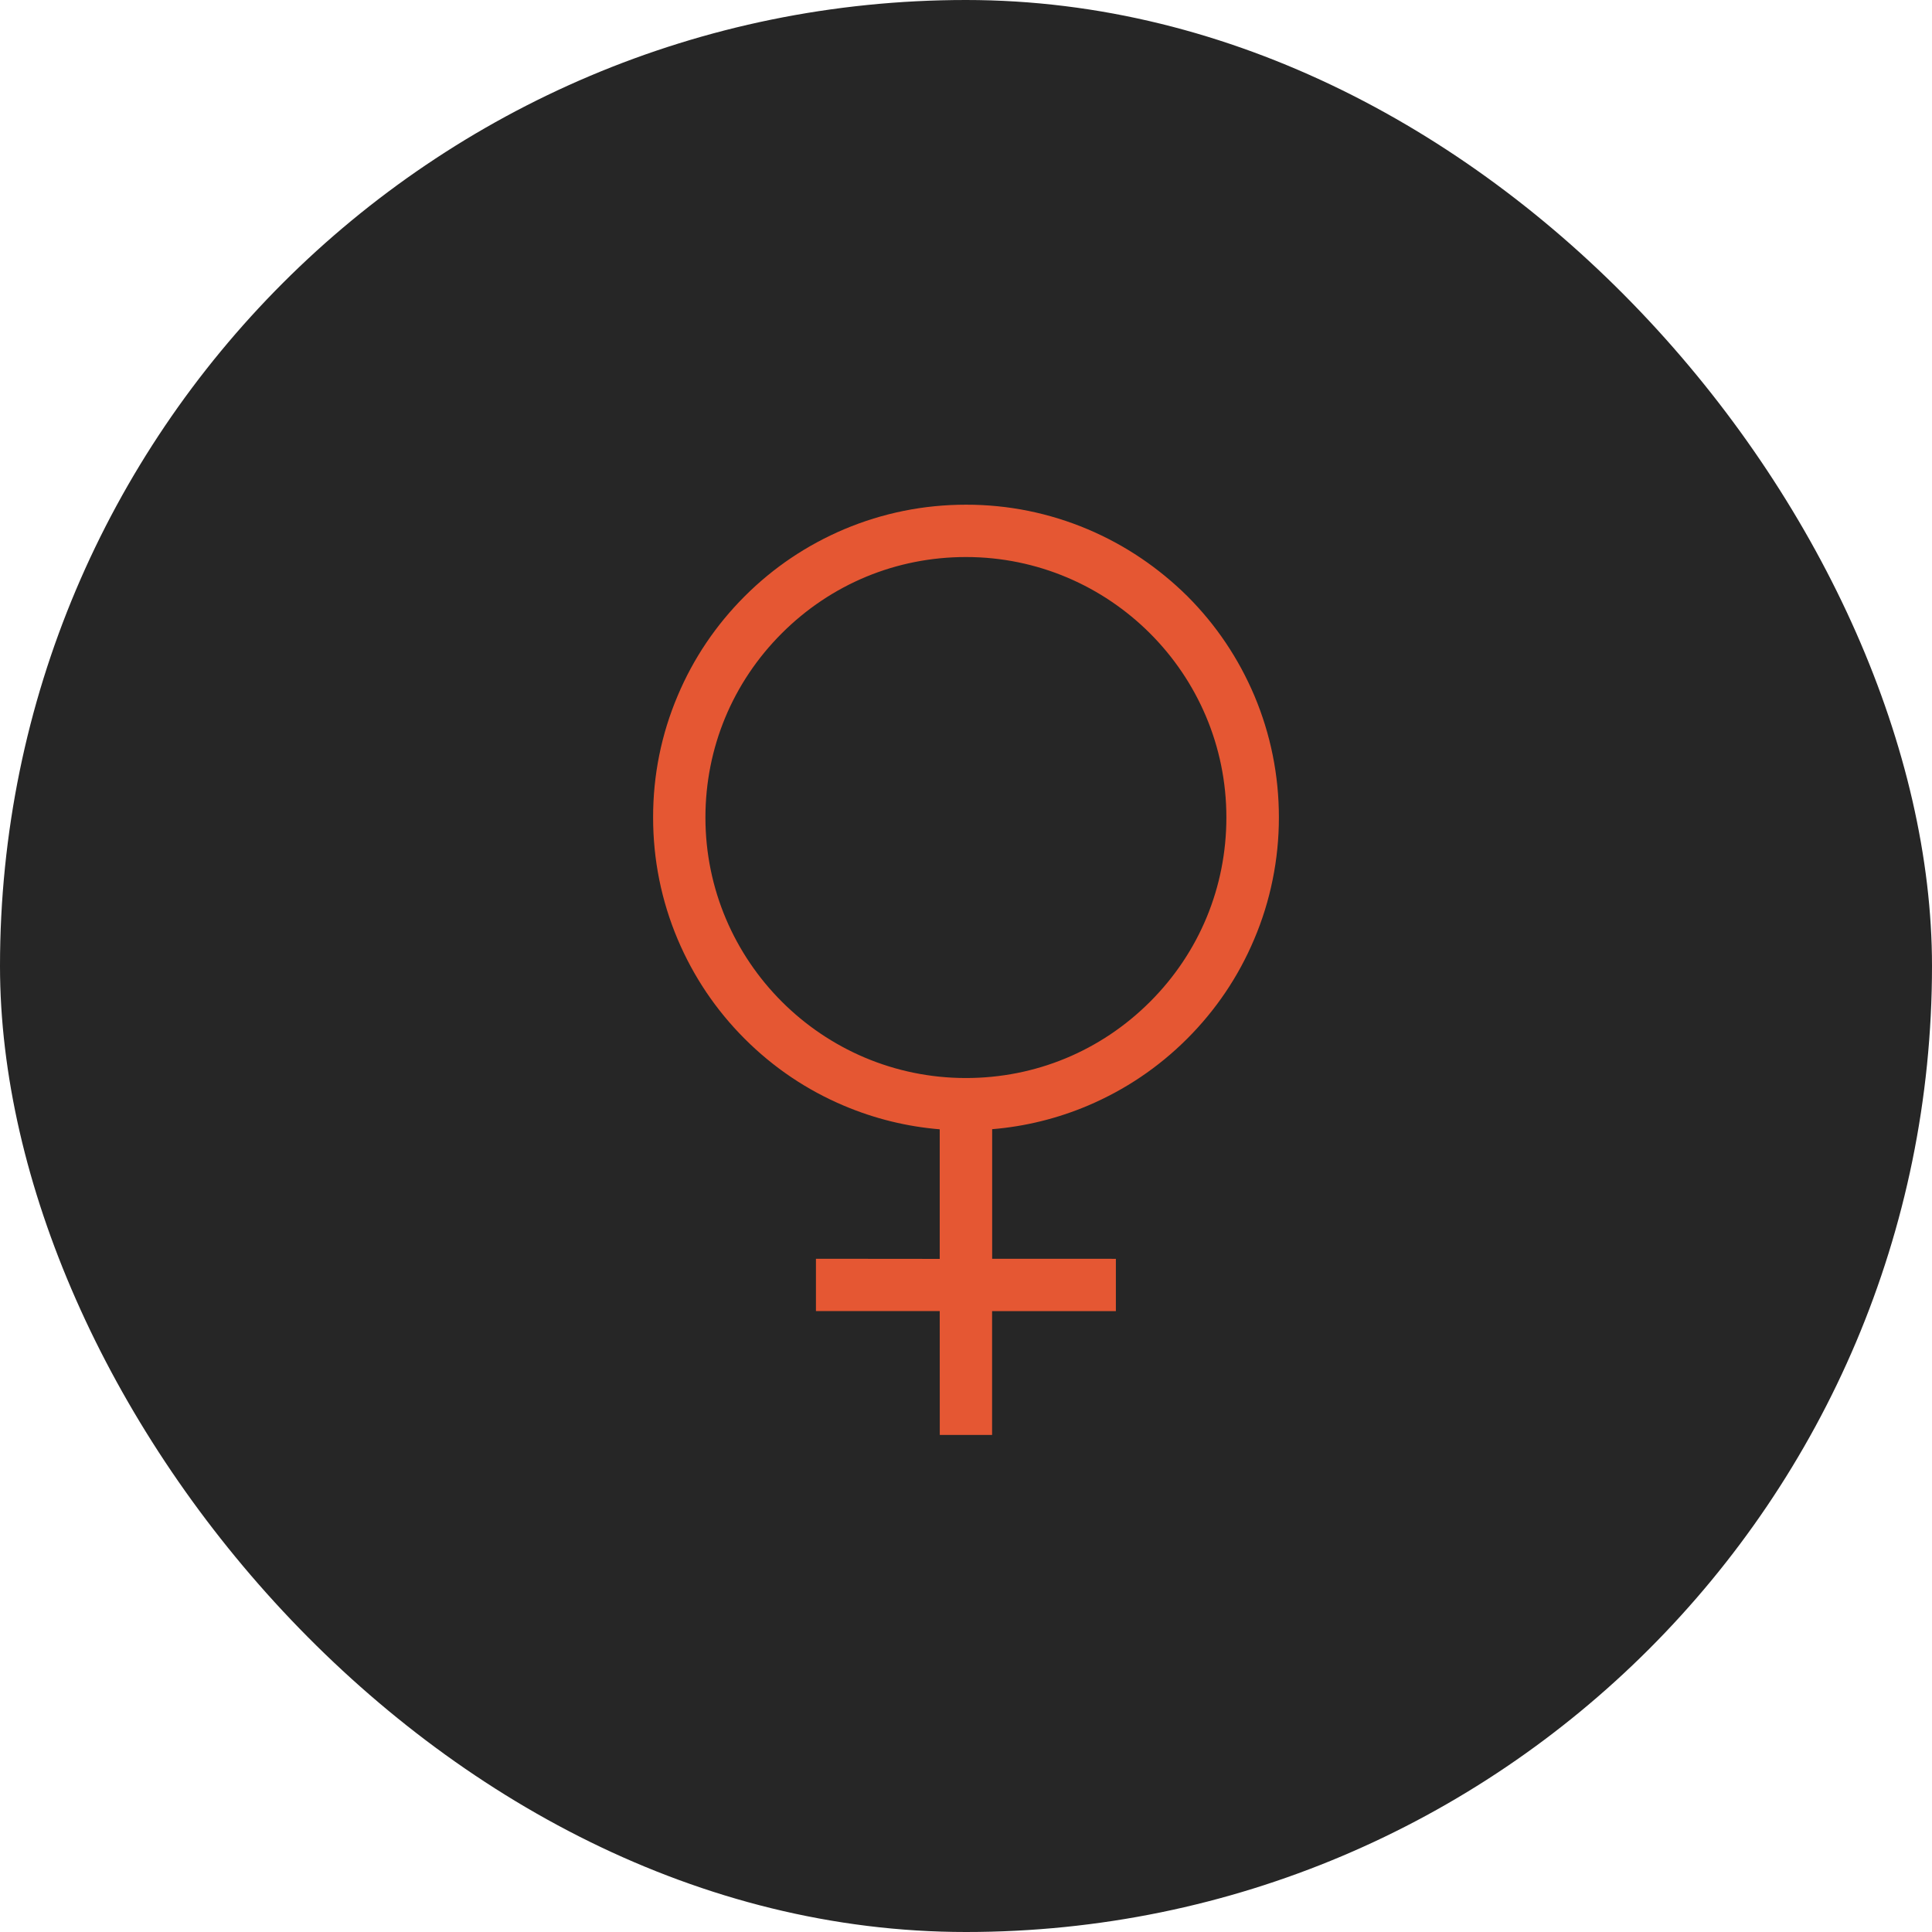 <svg width="148" height="148" viewBox="0 0 148 148" fill="none" xmlns="http://www.w3.org/2000/svg">
<rect width="148" height="148" rx="74" fill="#262626"/>
<g clip-path="url(#clip0_83_1743)">
<path d="M83.326 40.544C80.367 39.296 77.233 38.658 73.995 38.662C70.762 38.662 67.624 39.296 64.665 40.544C61.81 41.754 59.248 43.474 57.046 45.677C54.848 47.875 53.118 50.436 51.913 53.296C50.66 56.25 50.027 59.389 50.031 62.626C50.031 65.859 50.665 68.998 51.913 71.957C53.123 74.812 54.843 77.373 57.046 79.576C59.243 81.774 61.805 83.504 64.665 84.709C67.005 85.697 69.463 86.302 71.987 86.51L71.987 96.436L62.505 96.427L62.505 100.435L71.987 100.435L71.991 109.921L75.999 109.921L75.999 100.439L85.481 100.439L85.481 96.431L76.004 96.427L76.004 86.501C78.528 86.293 80.986 85.688 83.326 84.7C86.18 83.49 88.742 81.769 90.945 79.567C93.143 77.369 94.873 74.807 96.078 71.947C96.707 70.468 97.175 68.951 97.491 67.386C97.808 65.831 97.969 64.233 97.969 62.617C97.969 59.384 97.335 56.245 96.088 53.287C94.877 50.432 93.157 47.87 90.954 45.667C88.738 43.479 86.176 41.749 83.326 40.544ZM93.946 62.622C93.946 67.953 91.876 72.963 88.104 76.735C84.332 80.507 79.327 82.582 73.995 82.582C62.992 82.582 54.039 73.63 54.039 62.626C54.039 57.295 56.114 52.289 59.886 48.517C63.658 44.746 68.664 42.671 73.995 42.671C84.999 42.671 93.951 51.623 93.946 62.622Z" fill="#E55733"/>
</g>
<defs>
<clipPath id="clip0_83_1743">
<rect width="75.85" height="75.85" fill="white" transform="translate(36.075 36.075)"/>
</clipPath>
</defs>
</svg>

